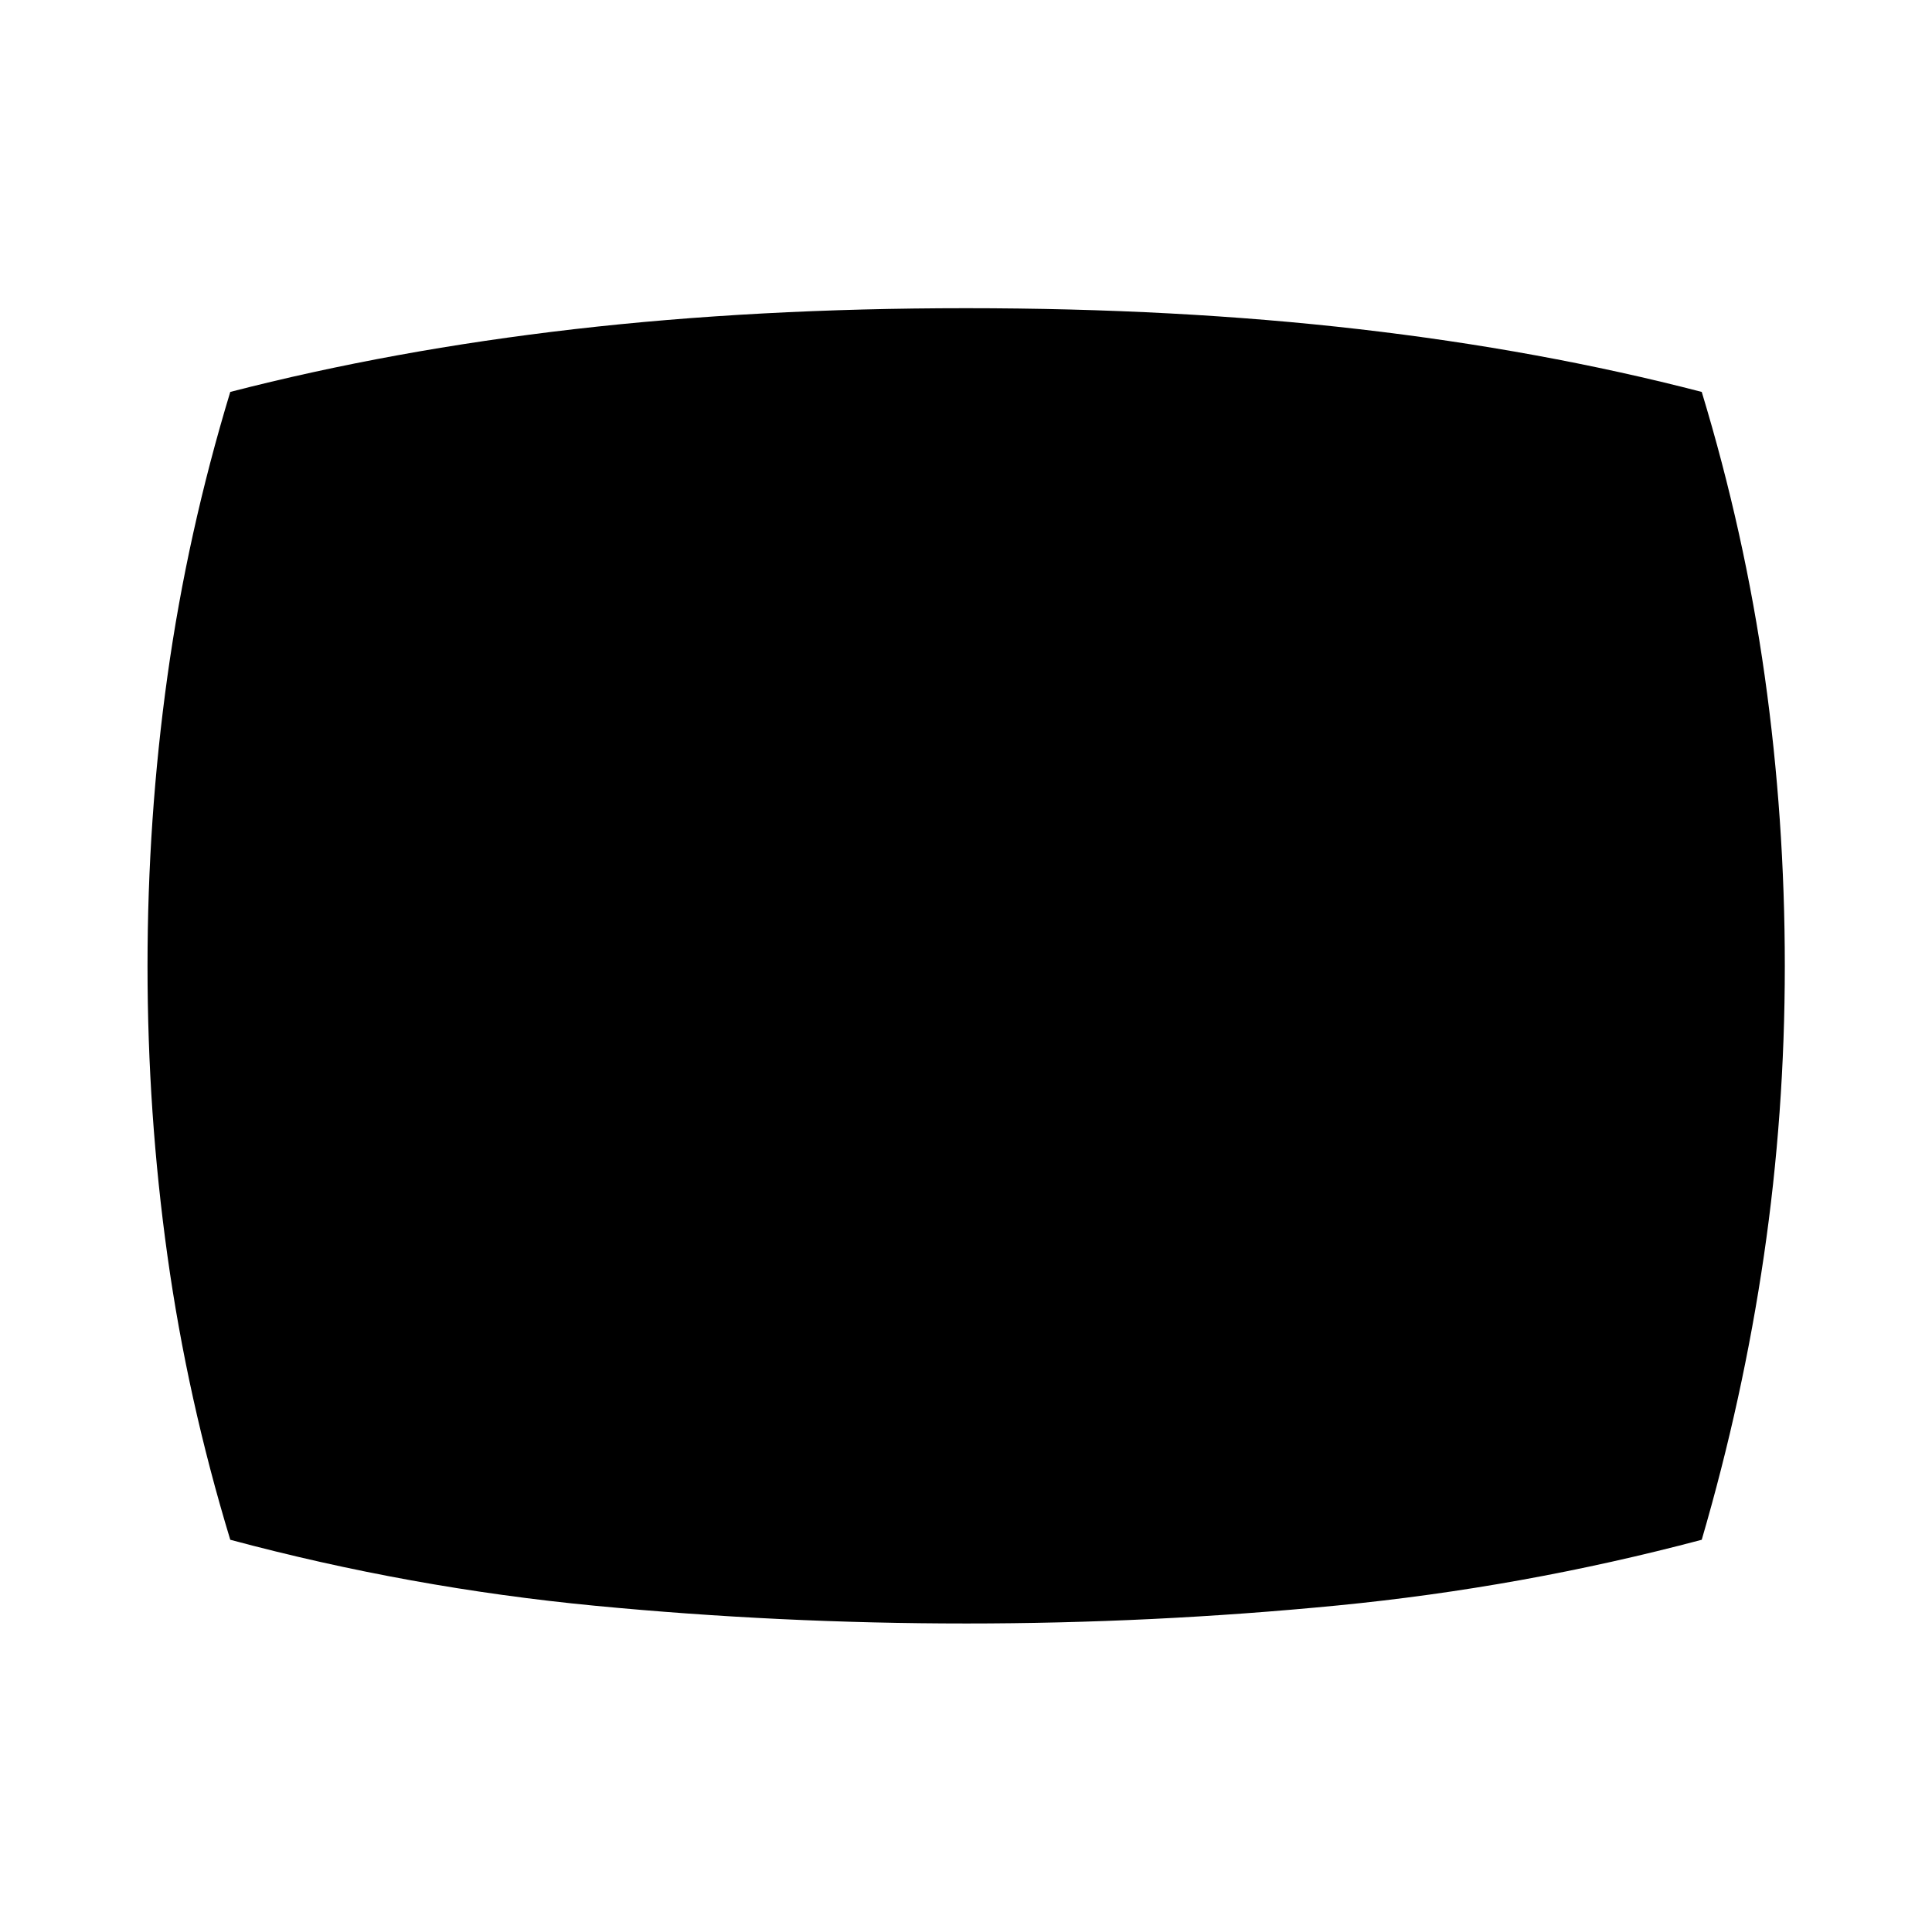 <svg xmlns="http://www.w3.org/2000/svg" height="40" viewBox="0 -960 960 960" width="40"><path d="M480.04-153.3q-92.63 0-184.49-8.82-91.85-8.82-181.13-32.78-21.31-70.15-31.21-141.04-9.91-70.89-9.91-144.03 0-73.15 9.91-144.11 9.9-70.96 31.21-141.18 80.67-20.8 171.07-31.2 90.39-10.4 194.51-10.4 104.83 0 195.11 10.4 90.28 10.4 170.47 31.2 21.32 70.27 31.3 141.19 9.98 70.91 9.98 144.07t-10.4 144.07q-10.4 70.92-30.88 141.03-89.36 23.72-181.13 32.66-91.78 8.94-184.41 8.94Z"/></svg>